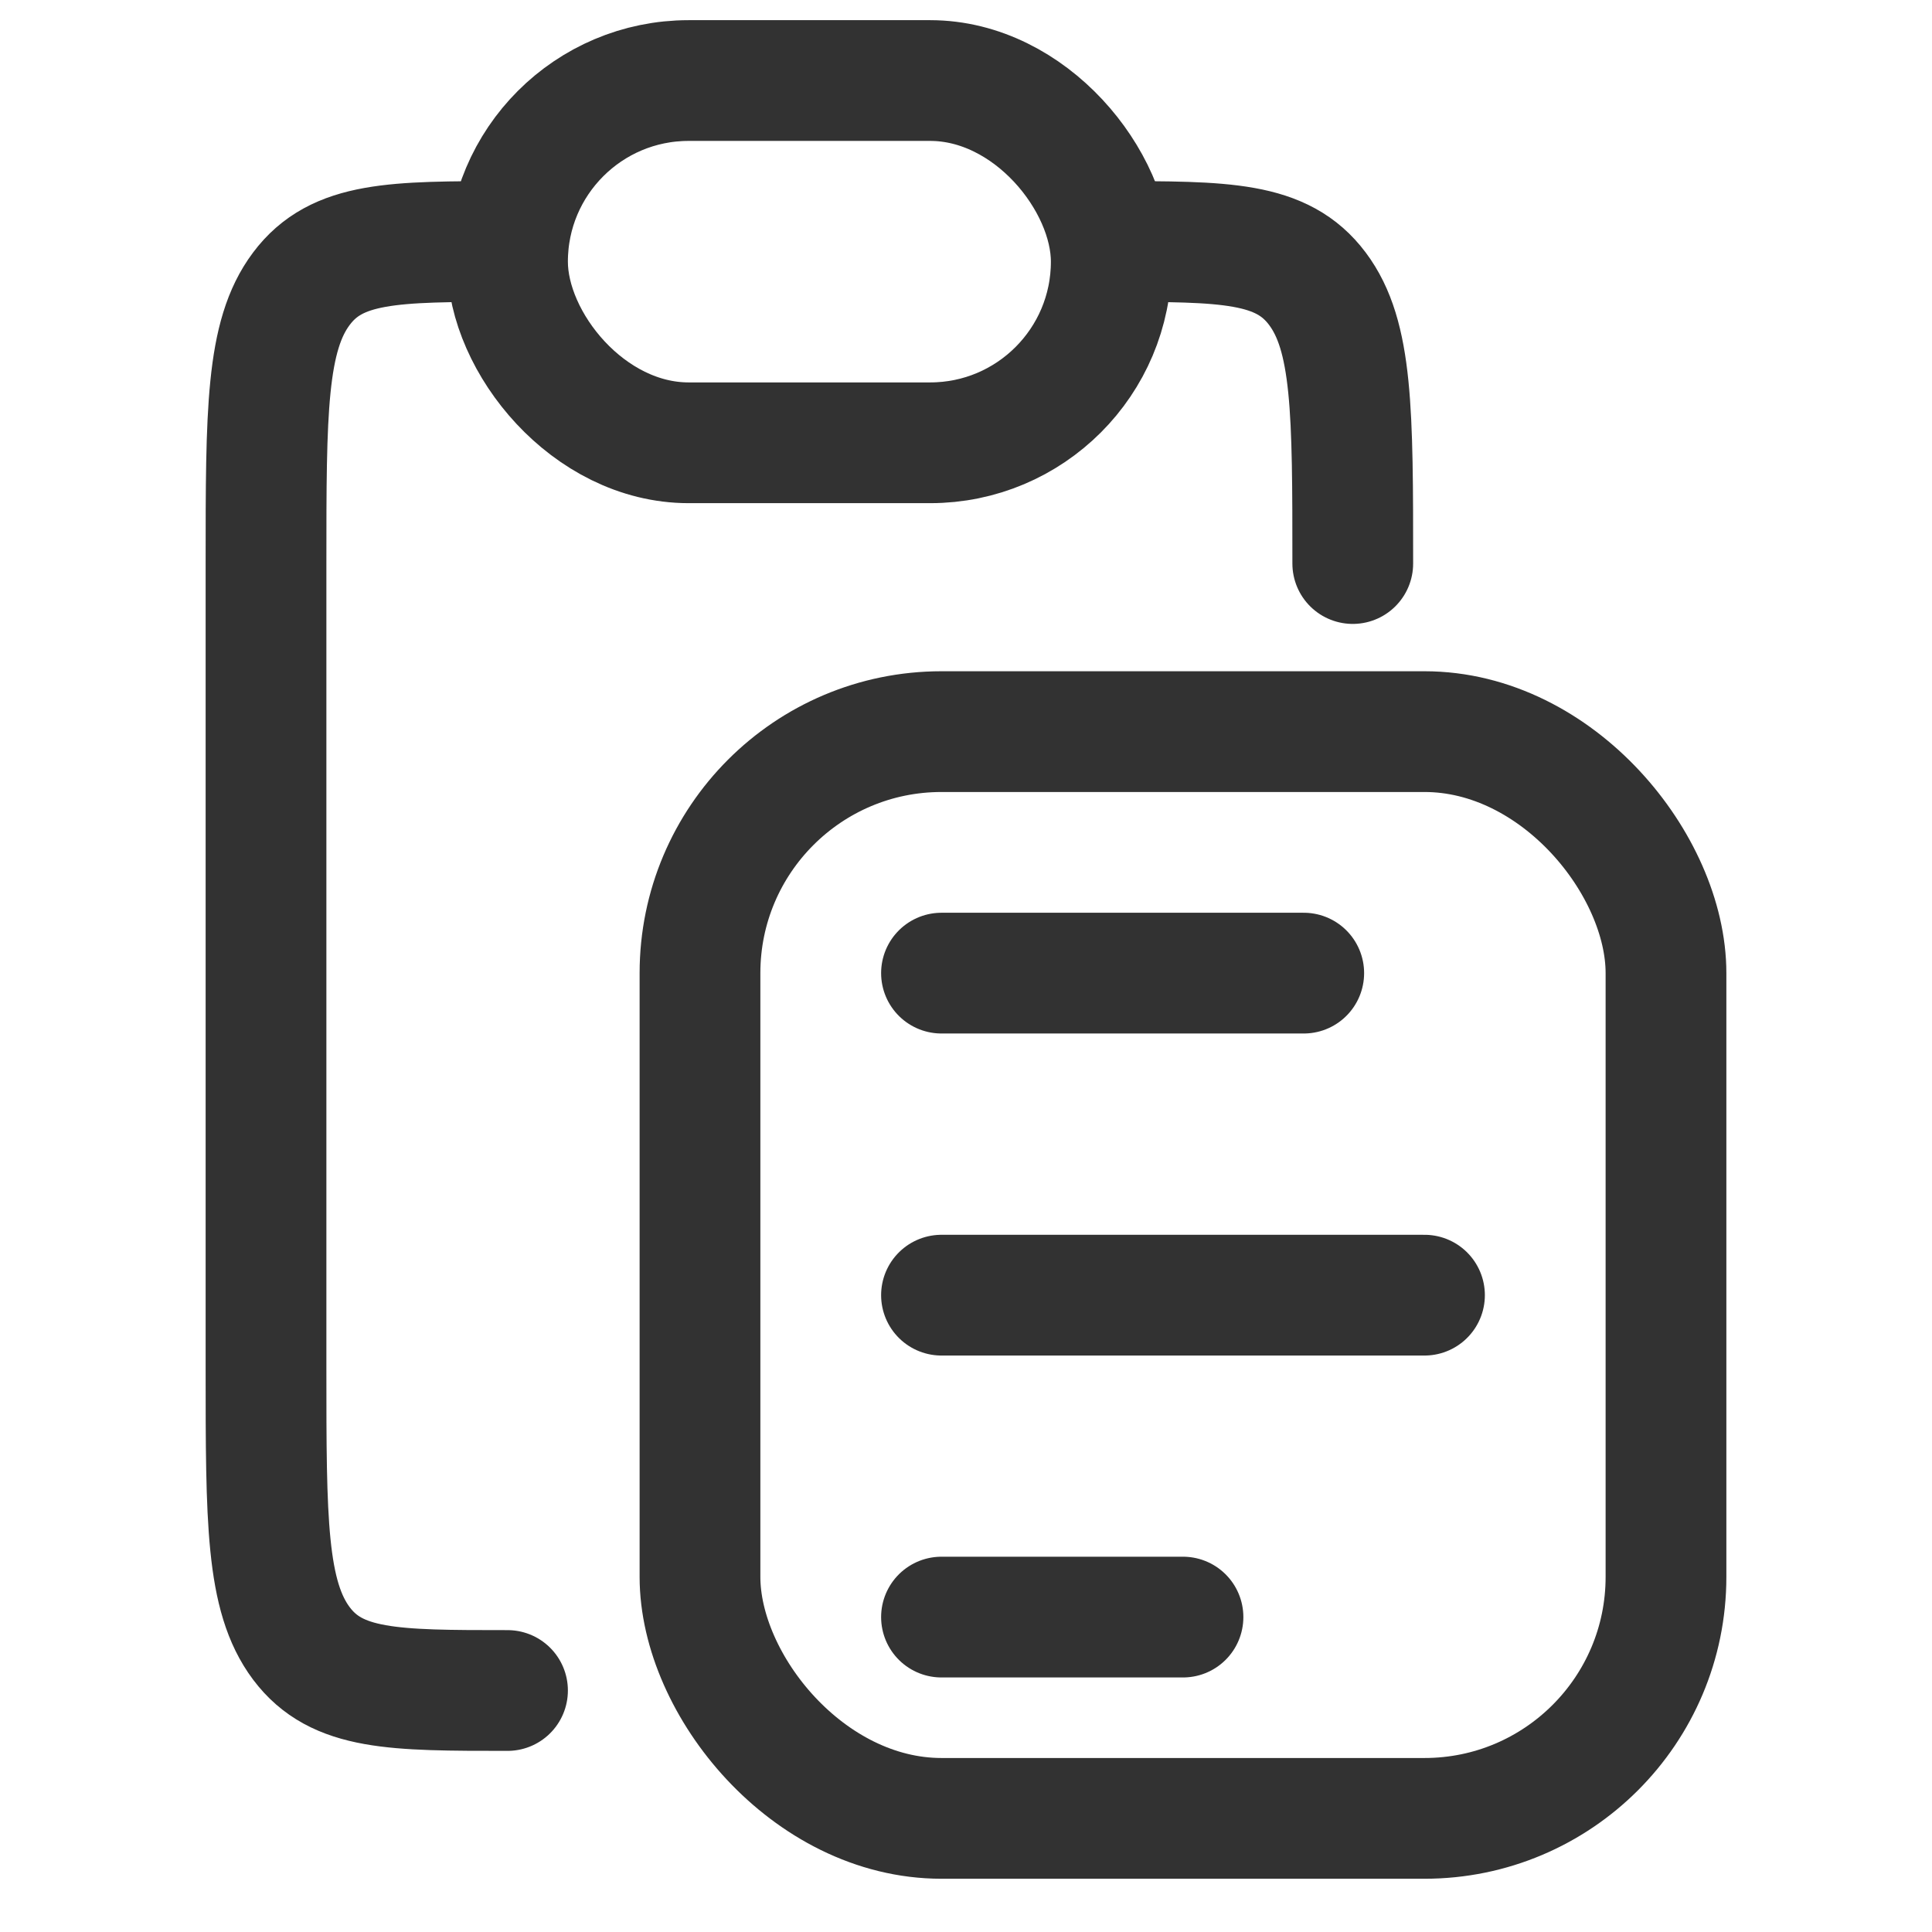<svg width="16" height="16" viewBox="0 0 16 16" fill="none" xmlns="http://www.w3.org/2000/svg">
<path d="M4.203 14C3.26 14 2.789 14 2.496 13.61C2.203 13.219 2.203 12.59 2.203 11.333V4.667C2.203 3.41 2.203 2.781 2.496 2.391C2.789 2 3.26 2 4.203 2M9.203 2C10.146 2 10.617 2 10.91 2.391C11.203 2.781 11.203 3.41 11.203 4.667" stroke="#323232" stroke-linecap="round" stroke-linejoin="round"/>
<rect x="5.797" y="6.059" width="8" height="9" rx="2" stroke="#323232"/>
<path d="M7.797 8.059L10.797 8.059" stroke="#323232" stroke-linecap="round"/>
<path d="M7.797 13.392L9.797 13.392" stroke="#323232" stroke-linecap="round"/>
<path d="M7.797 10.726L11.797 10.726" stroke="#323232" stroke-linecap="round"/>
<rect x="4.203" y="0.667" width="5" height="3" rx="1.5" stroke="#323232"/>
</svg>
